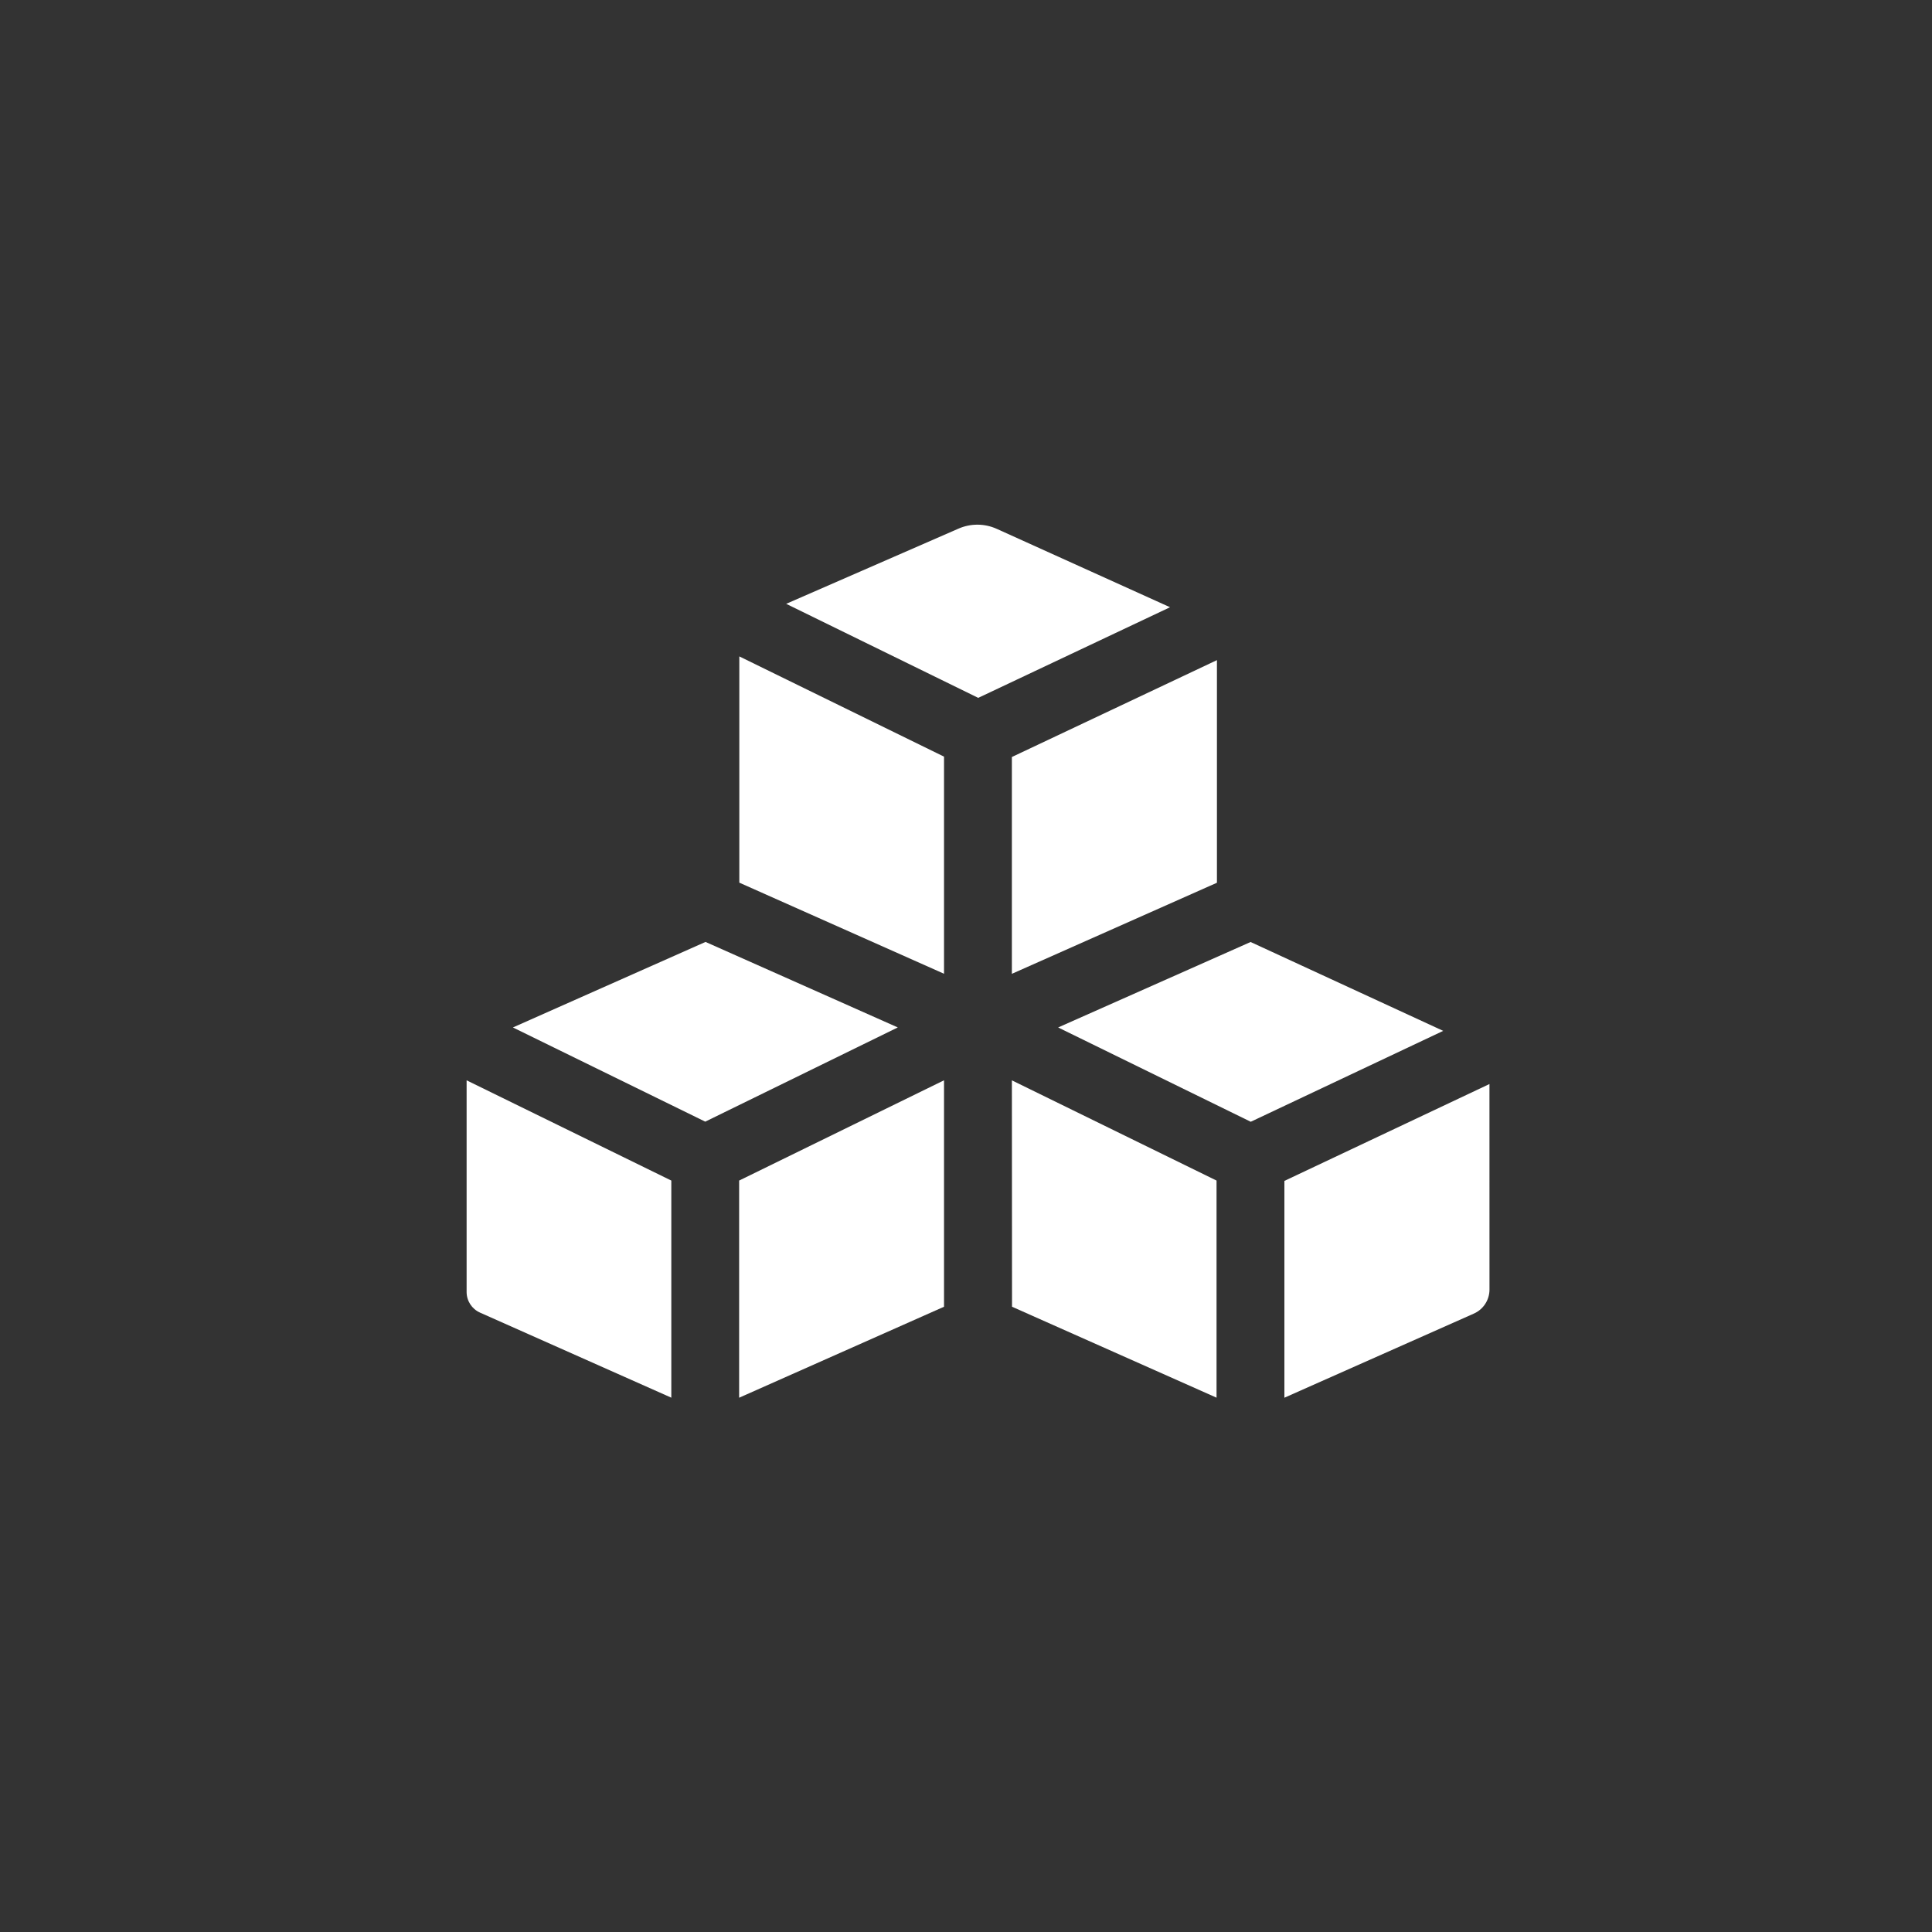 <?xml version="1.0" encoding="UTF-8"?>
<!--https://github.com/muchdogesec/stix2icons/-->
<svg width="200" height="200" xmlns="http://www.w3.org/2000/svg" viewBox="0 0 85 85" id="windows-registry-key">
	<rect x="0" y="0" width="85" height="85" fill="#333333" stroke="none"/>
	<path style="fill:rgb(255,255,255)" d="m 41.533,33.289 -9.006,-4.41 v 9.954 l 9.006,4.008 z" />
    <path style="fill:rgb(255,255,255)" d="m 21.12,57.75 8.415,3.742 V 51.94 l -9.006,-4.41 v 9.311 c 0,0.393 0.231,0.749 0.591,0.909 z" />
  	<path style="fill:rgb(255,255,255)" d="m 41.533,47.529 -9.014,4.411 v 9.554 l 9.014,-4.003 z" />
  	<path style="fill:rgb(255,255,255)" d="m 39.499,45.203 -8.459,-3.762 -8.474,3.763 8.462,4.144 z" />
  	<path style="fill:rgb(255,255,255)" d="m 65.53,47.693 -9.022,4.262 v 9.539 l 8.337,-3.702 c 0.417,-0.185 0.686,-0.599 0.686,-1.055 z" />
  	<path style="fill:rgb(255,255,255)" d="m 51.477,26.716 -7.622,-3.448 c -0.535,-0.242 -1.146,-0.246 -1.684,-0.011 l -7.582,3.309 8.449,4.137 z" />
  	<path style="fill:rgb(255,255,255)" d="m 63.495,45.354 -8.474,-3.91 -8.467,3.76 8.474,4.149 z" />
  	<path style="fill:rgb(255,255,255)" d="m 44.525,57.491 8.998,4.001 V 51.94 l -9.004,-4.409 z" />
  	<path style="fill:rgb(255,255,255)" d="m 53.54,38.837 v -9.794 l -9.022,4.262 v 9.539 l 3.99,-1.772 z" />
</svg>
